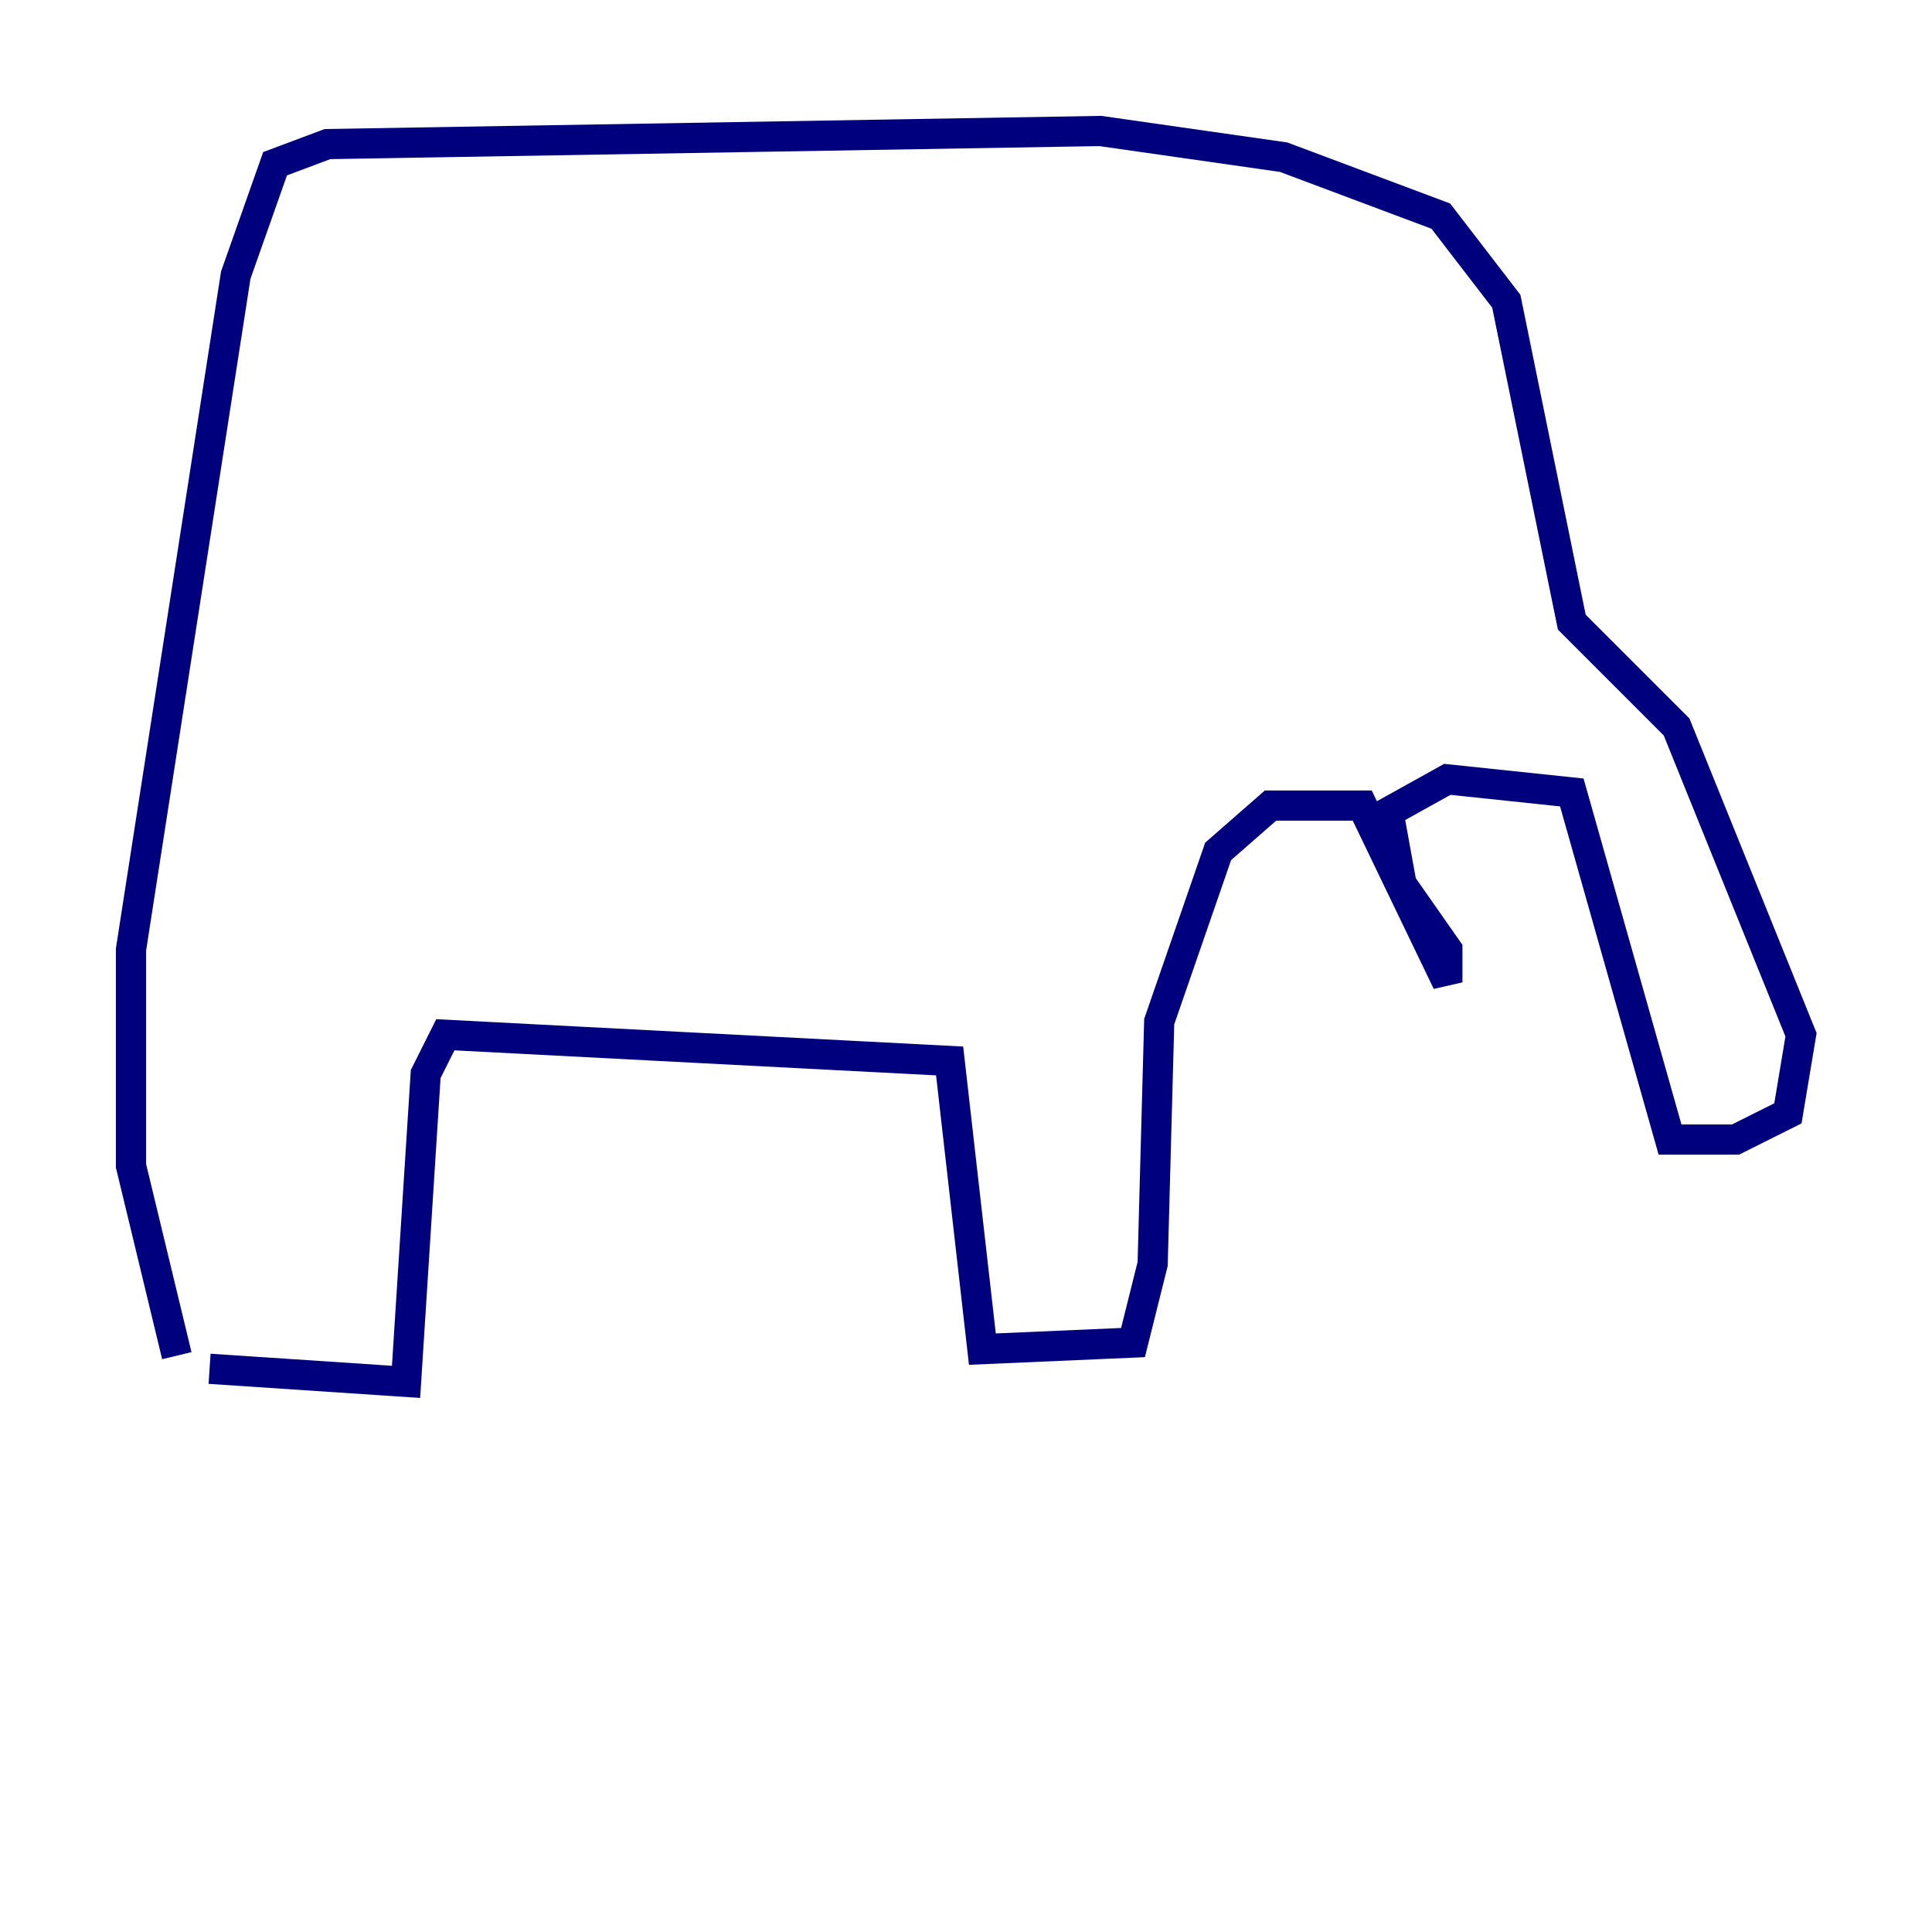 <?xml version="1.0" encoding="utf-8" ?>
<svg baseProfile="tiny" height="128" version="1.2" viewBox="0,0,128,128" width="128" xmlns="http://www.w3.org/2000/svg" xmlns:ev="http://www.w3.org/2001/xml-events" xmlns:xlink="http://www.w3.org/1999/xlink"><defs /><polyline fill="none" points="13.885,90.685 26.902,91.552 28.203,71.159 29.505,68.556 62.915,70.291 65.085,89.383 75.064,88.949 76.366,83.742 76.8,67.688 80.705,56.407 84.176,53.37 90.251,53.37 95.891,65.085 95.891,62.915 92.854,58.576 91.986,53.803 95.891,51.634 104.136,52.502 110.644,75.498 114.983,75.498 118.454,73.763 119.322,68.556 111.078,48.163 104.136,41.22 99.797,19.959 95.458,14.319 85.044,10.414 72.895,8.678 21.695,9.546 18.224,10.848 15.62,18.224 8.678,62.915 8.678,77.234 11.715,89.817" stroke="#00007f" stroke-width="2" /></svg>